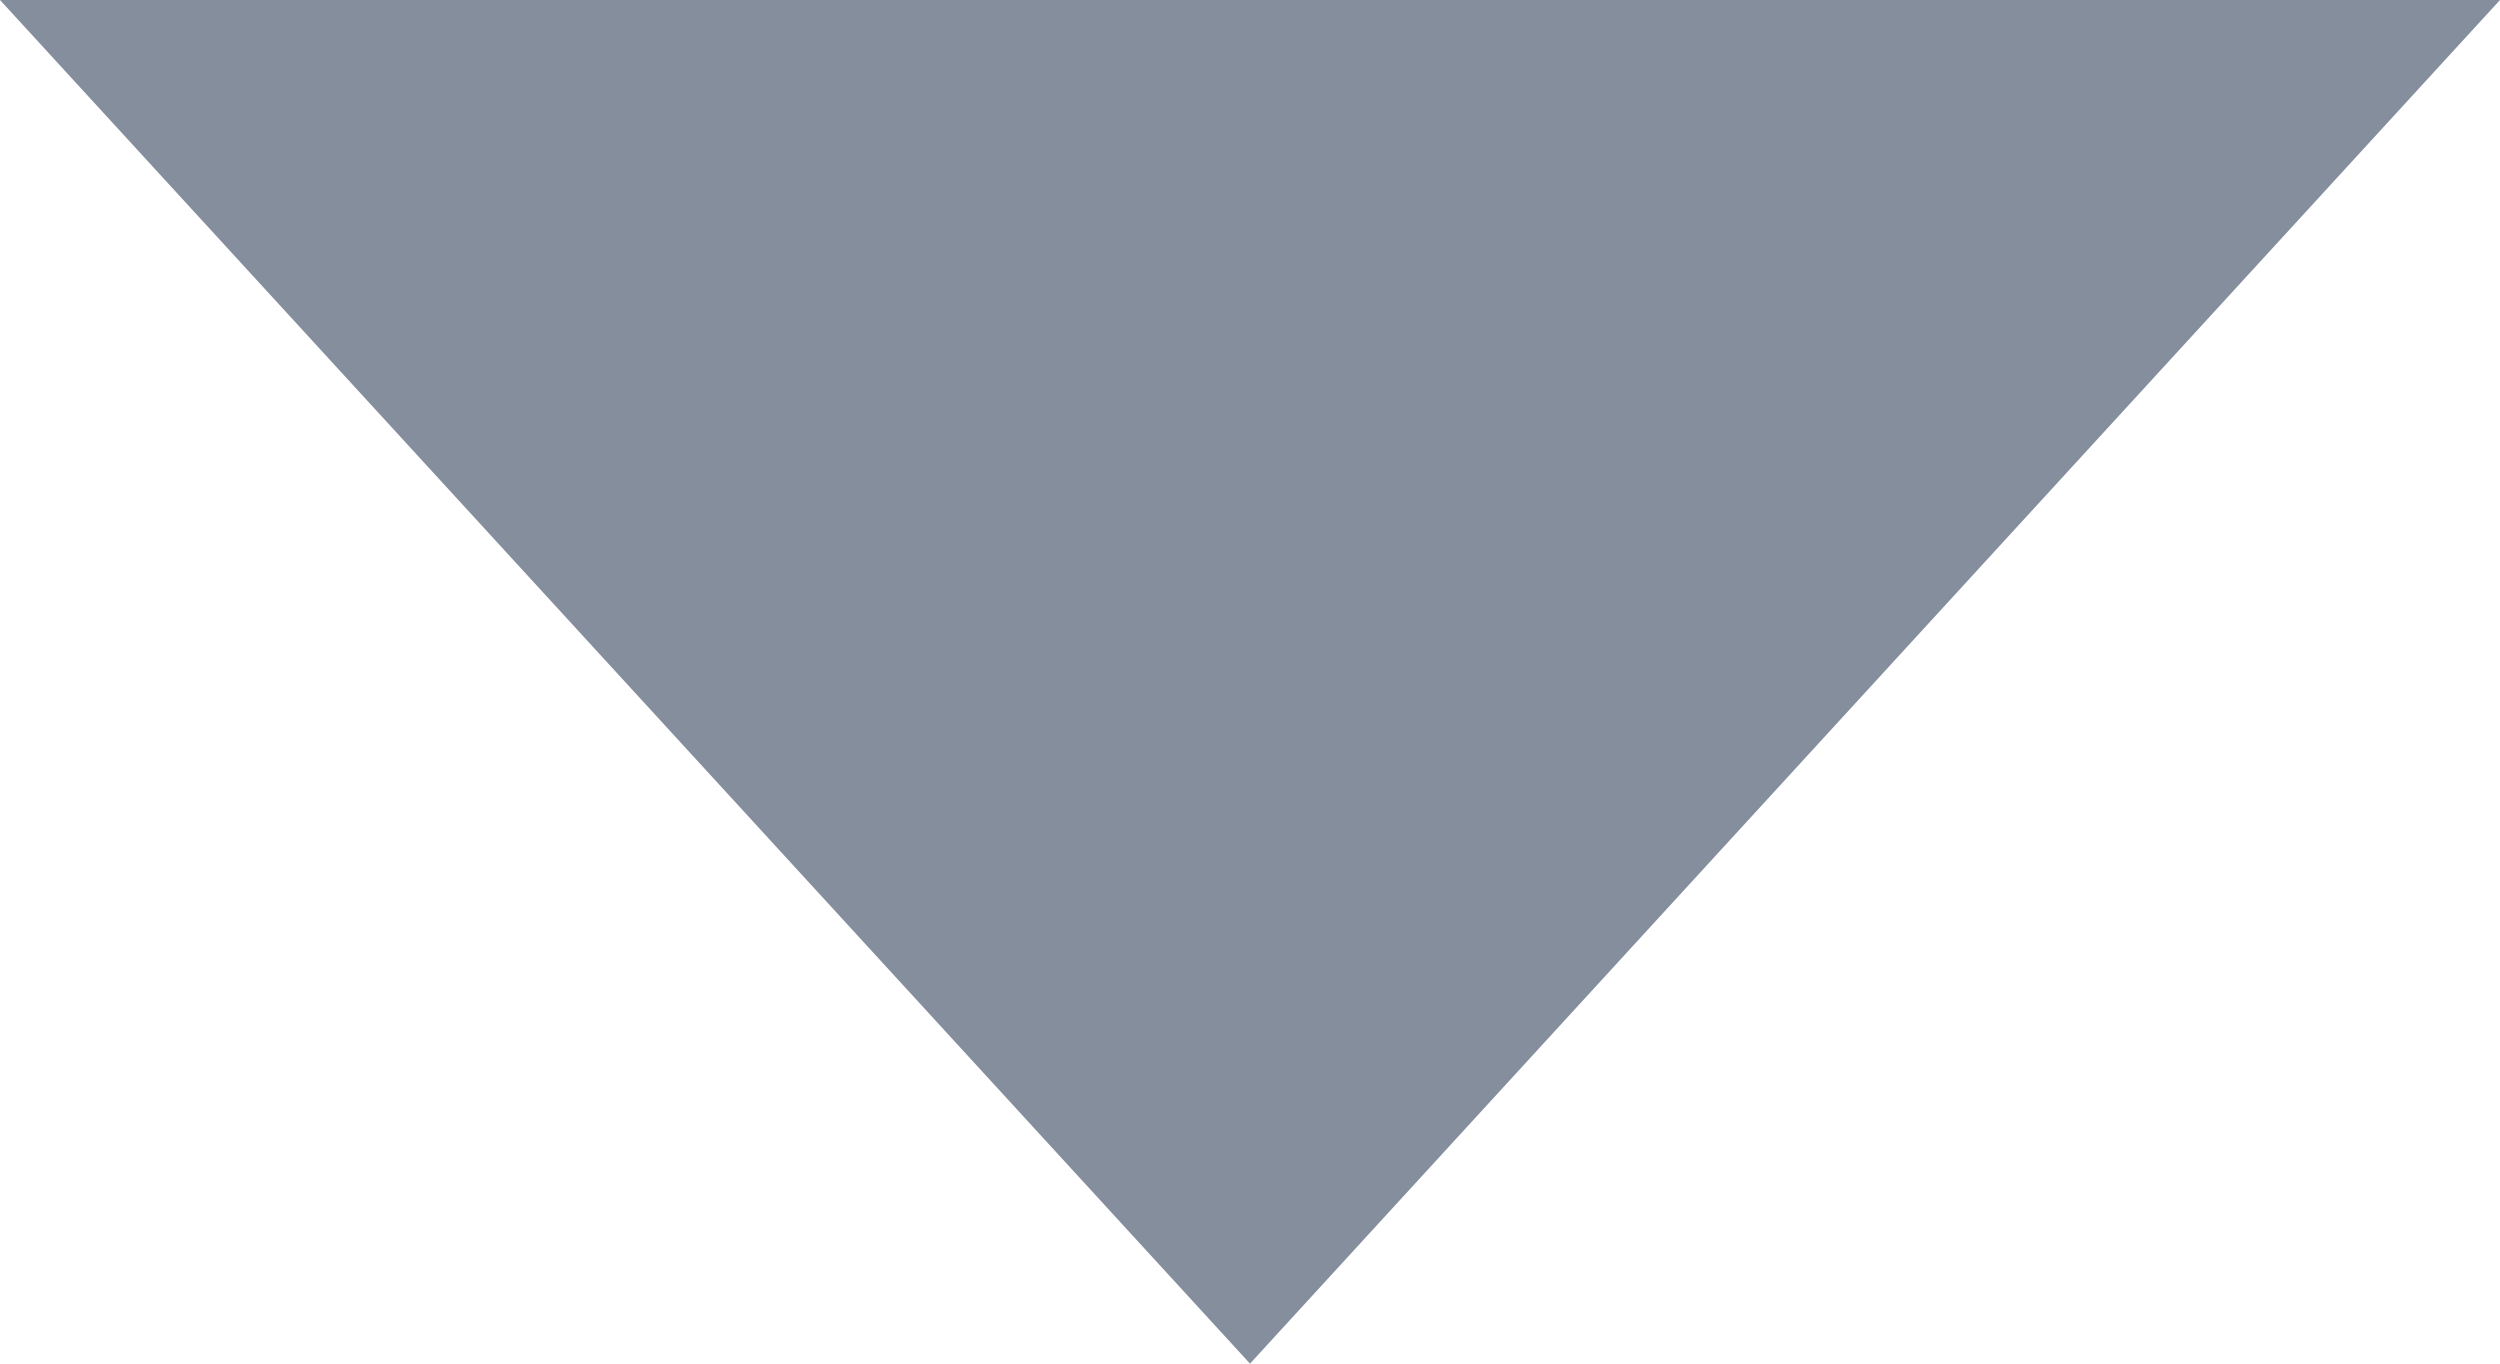 <svg xmlns="http://www.w3.org/2000/svg" width="11" height="6" viewBox="0 0 11 6">
  <g id="Group_5804" data-name="Group 5804" transform="translate(-1839 -531)">
    <path id="Polygon_17" data-name="Polygon 17" d="M5.5,0,11,6H0Z" transform="translate(1850 537) rotate(180)" fill="#858e9d"/>
  </g>
</svg>
